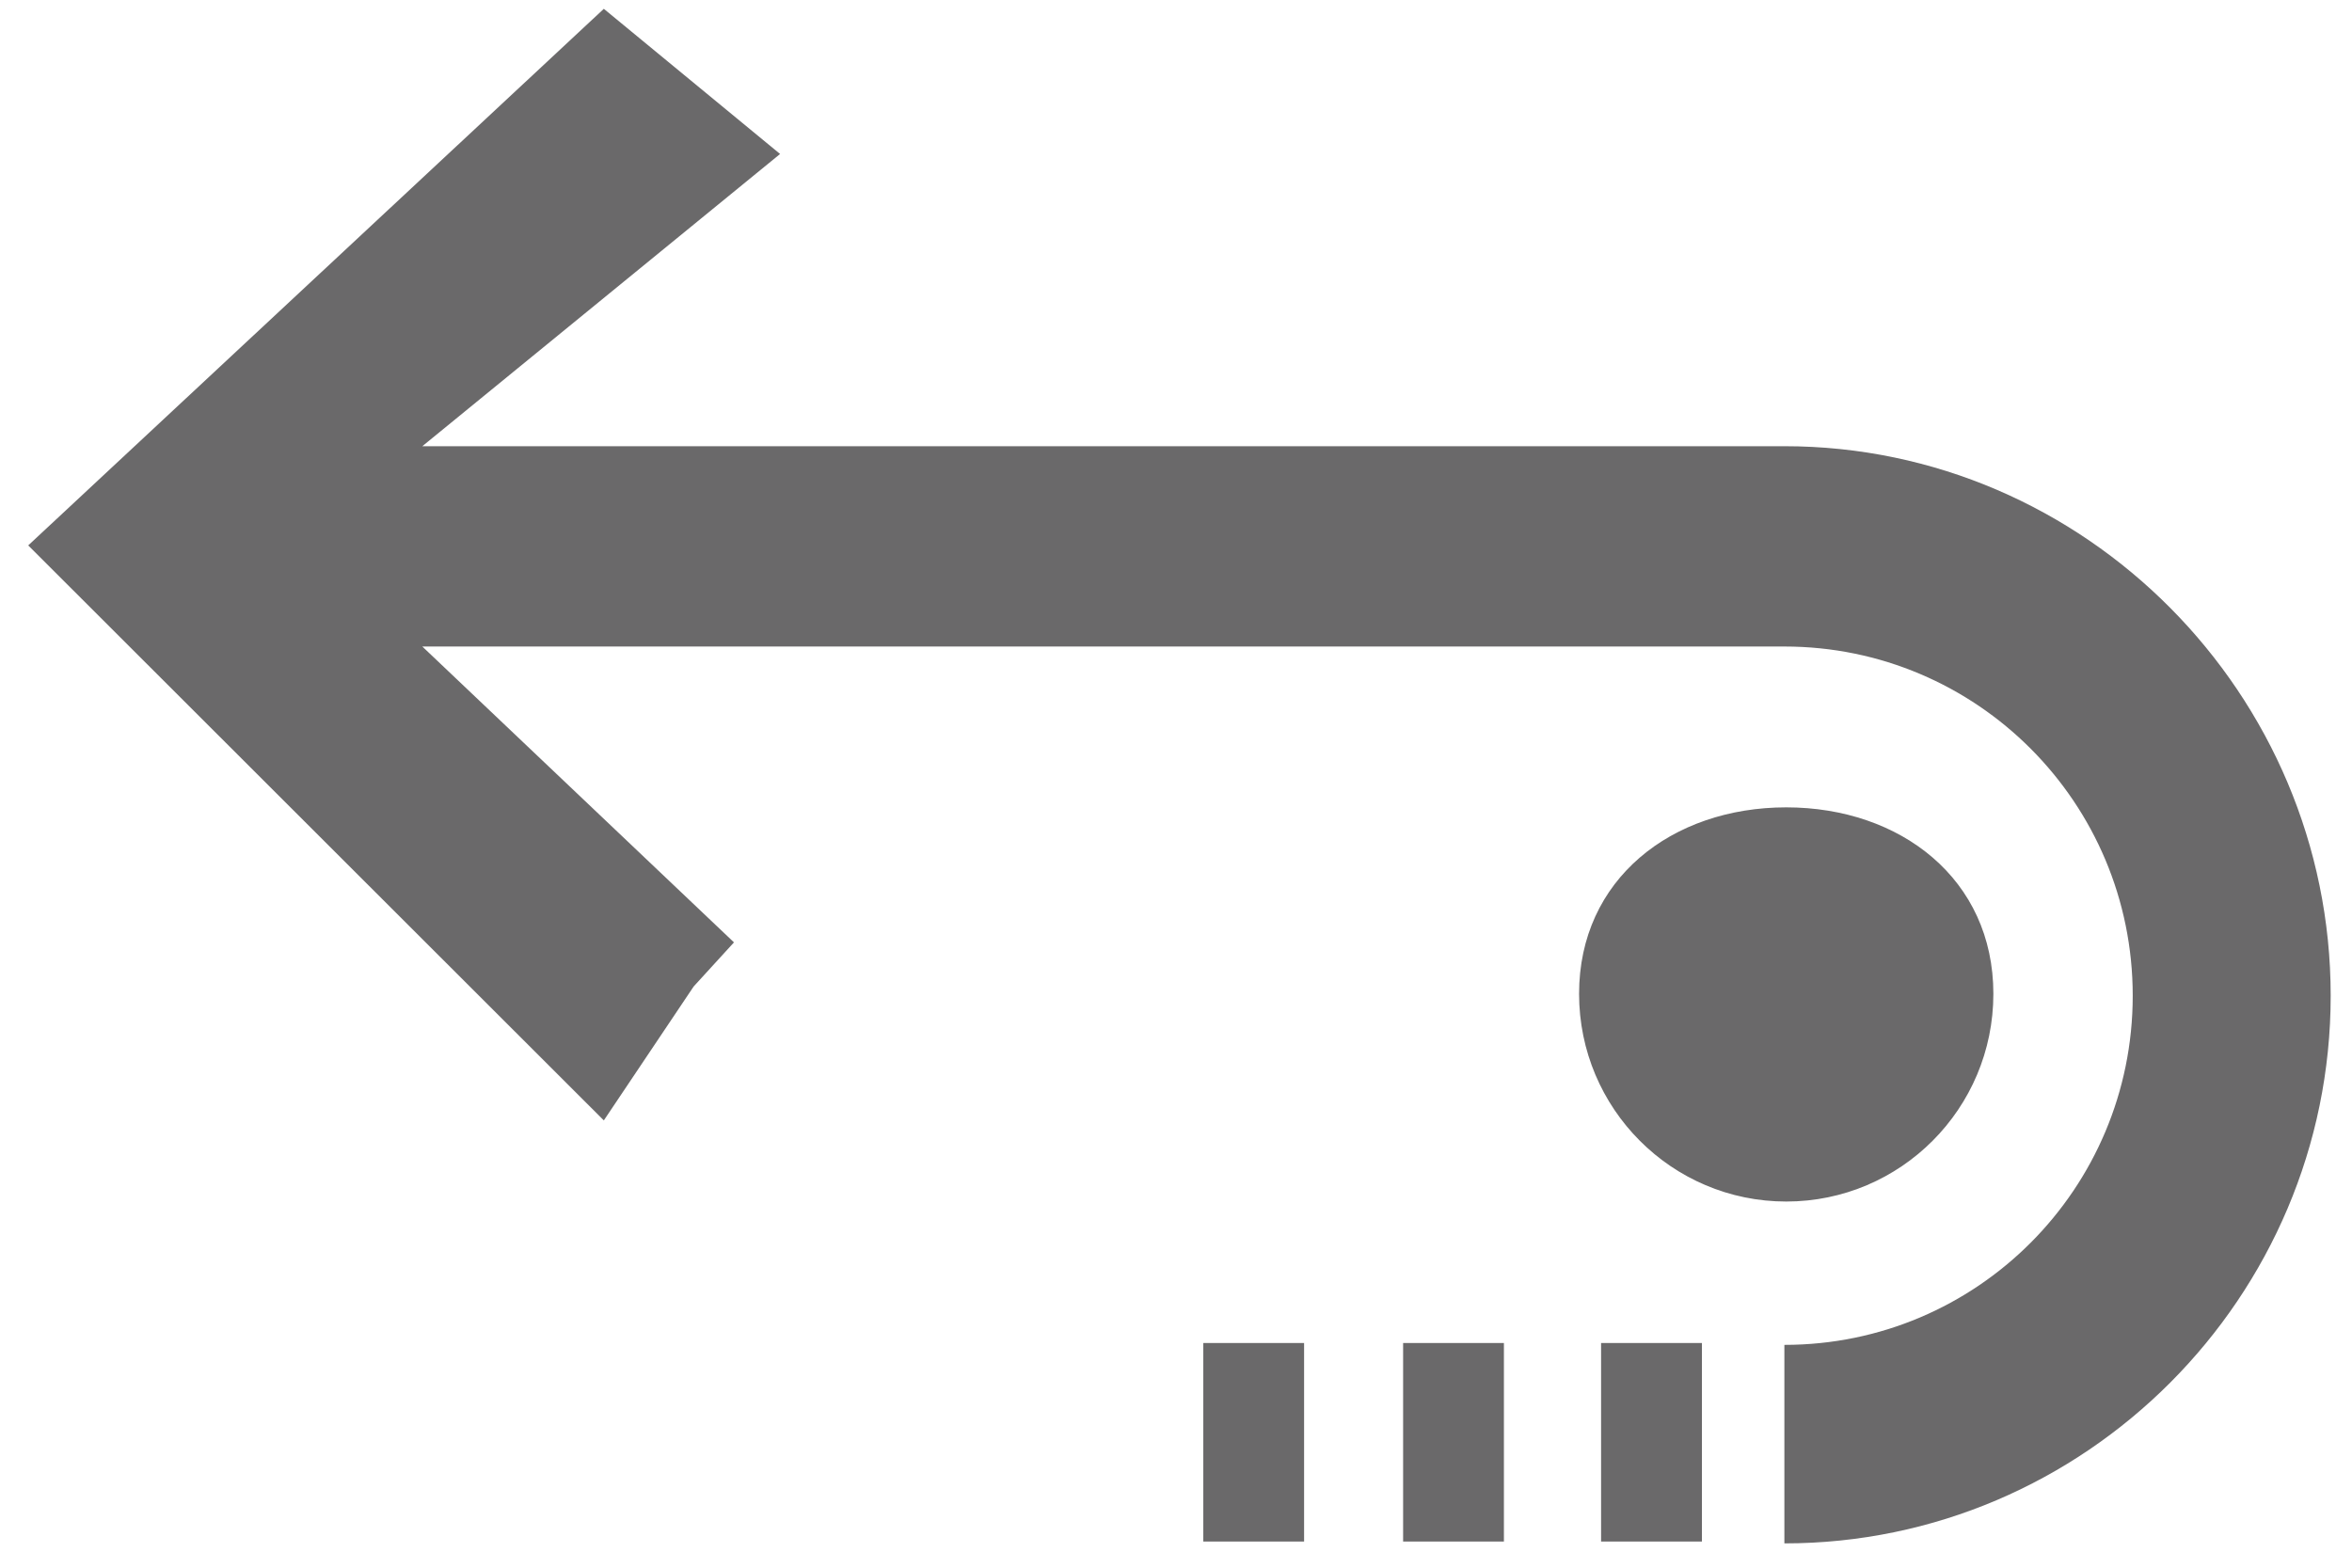 <svg xmlns="http://www.w3.org/2000/svg" viewBox="0 0 48 32">
  <path fill="#6A696A" fill-rule="evenodd" d="M36.416 31.504v-4.052c3.929 0 7.109-3.189 7.109-7.127 0-3.939-3.18-7.128-7.109-7.128H8.619l6.36 6.039-.823.901-1.833 2.733L.576 11.133 12.323.18l3.597 2.963-7.301 5.965h27.797c6.136 0 11.149 5.064 11.149 11.217 0 6.151-5.013 11.179-11.149 11.179Zm-9.802-.038h-2.057v-4.052h2.057v4.052Zm4.078 0h-2.057v-4.052h2.057v4.052Zm5.762-14.986c2.335 0 4.227 1.466 4.227 3.806 0 2.341-1.892 4.24-4.227 4.24-2.335 0-4.228-1.899-4.228-4.24 0-2.34 1.893-3.806 4.228-3.806Zm-1.721 14.986h-2.058v-4.052h2.058v4.052Z"/>
</svg>

